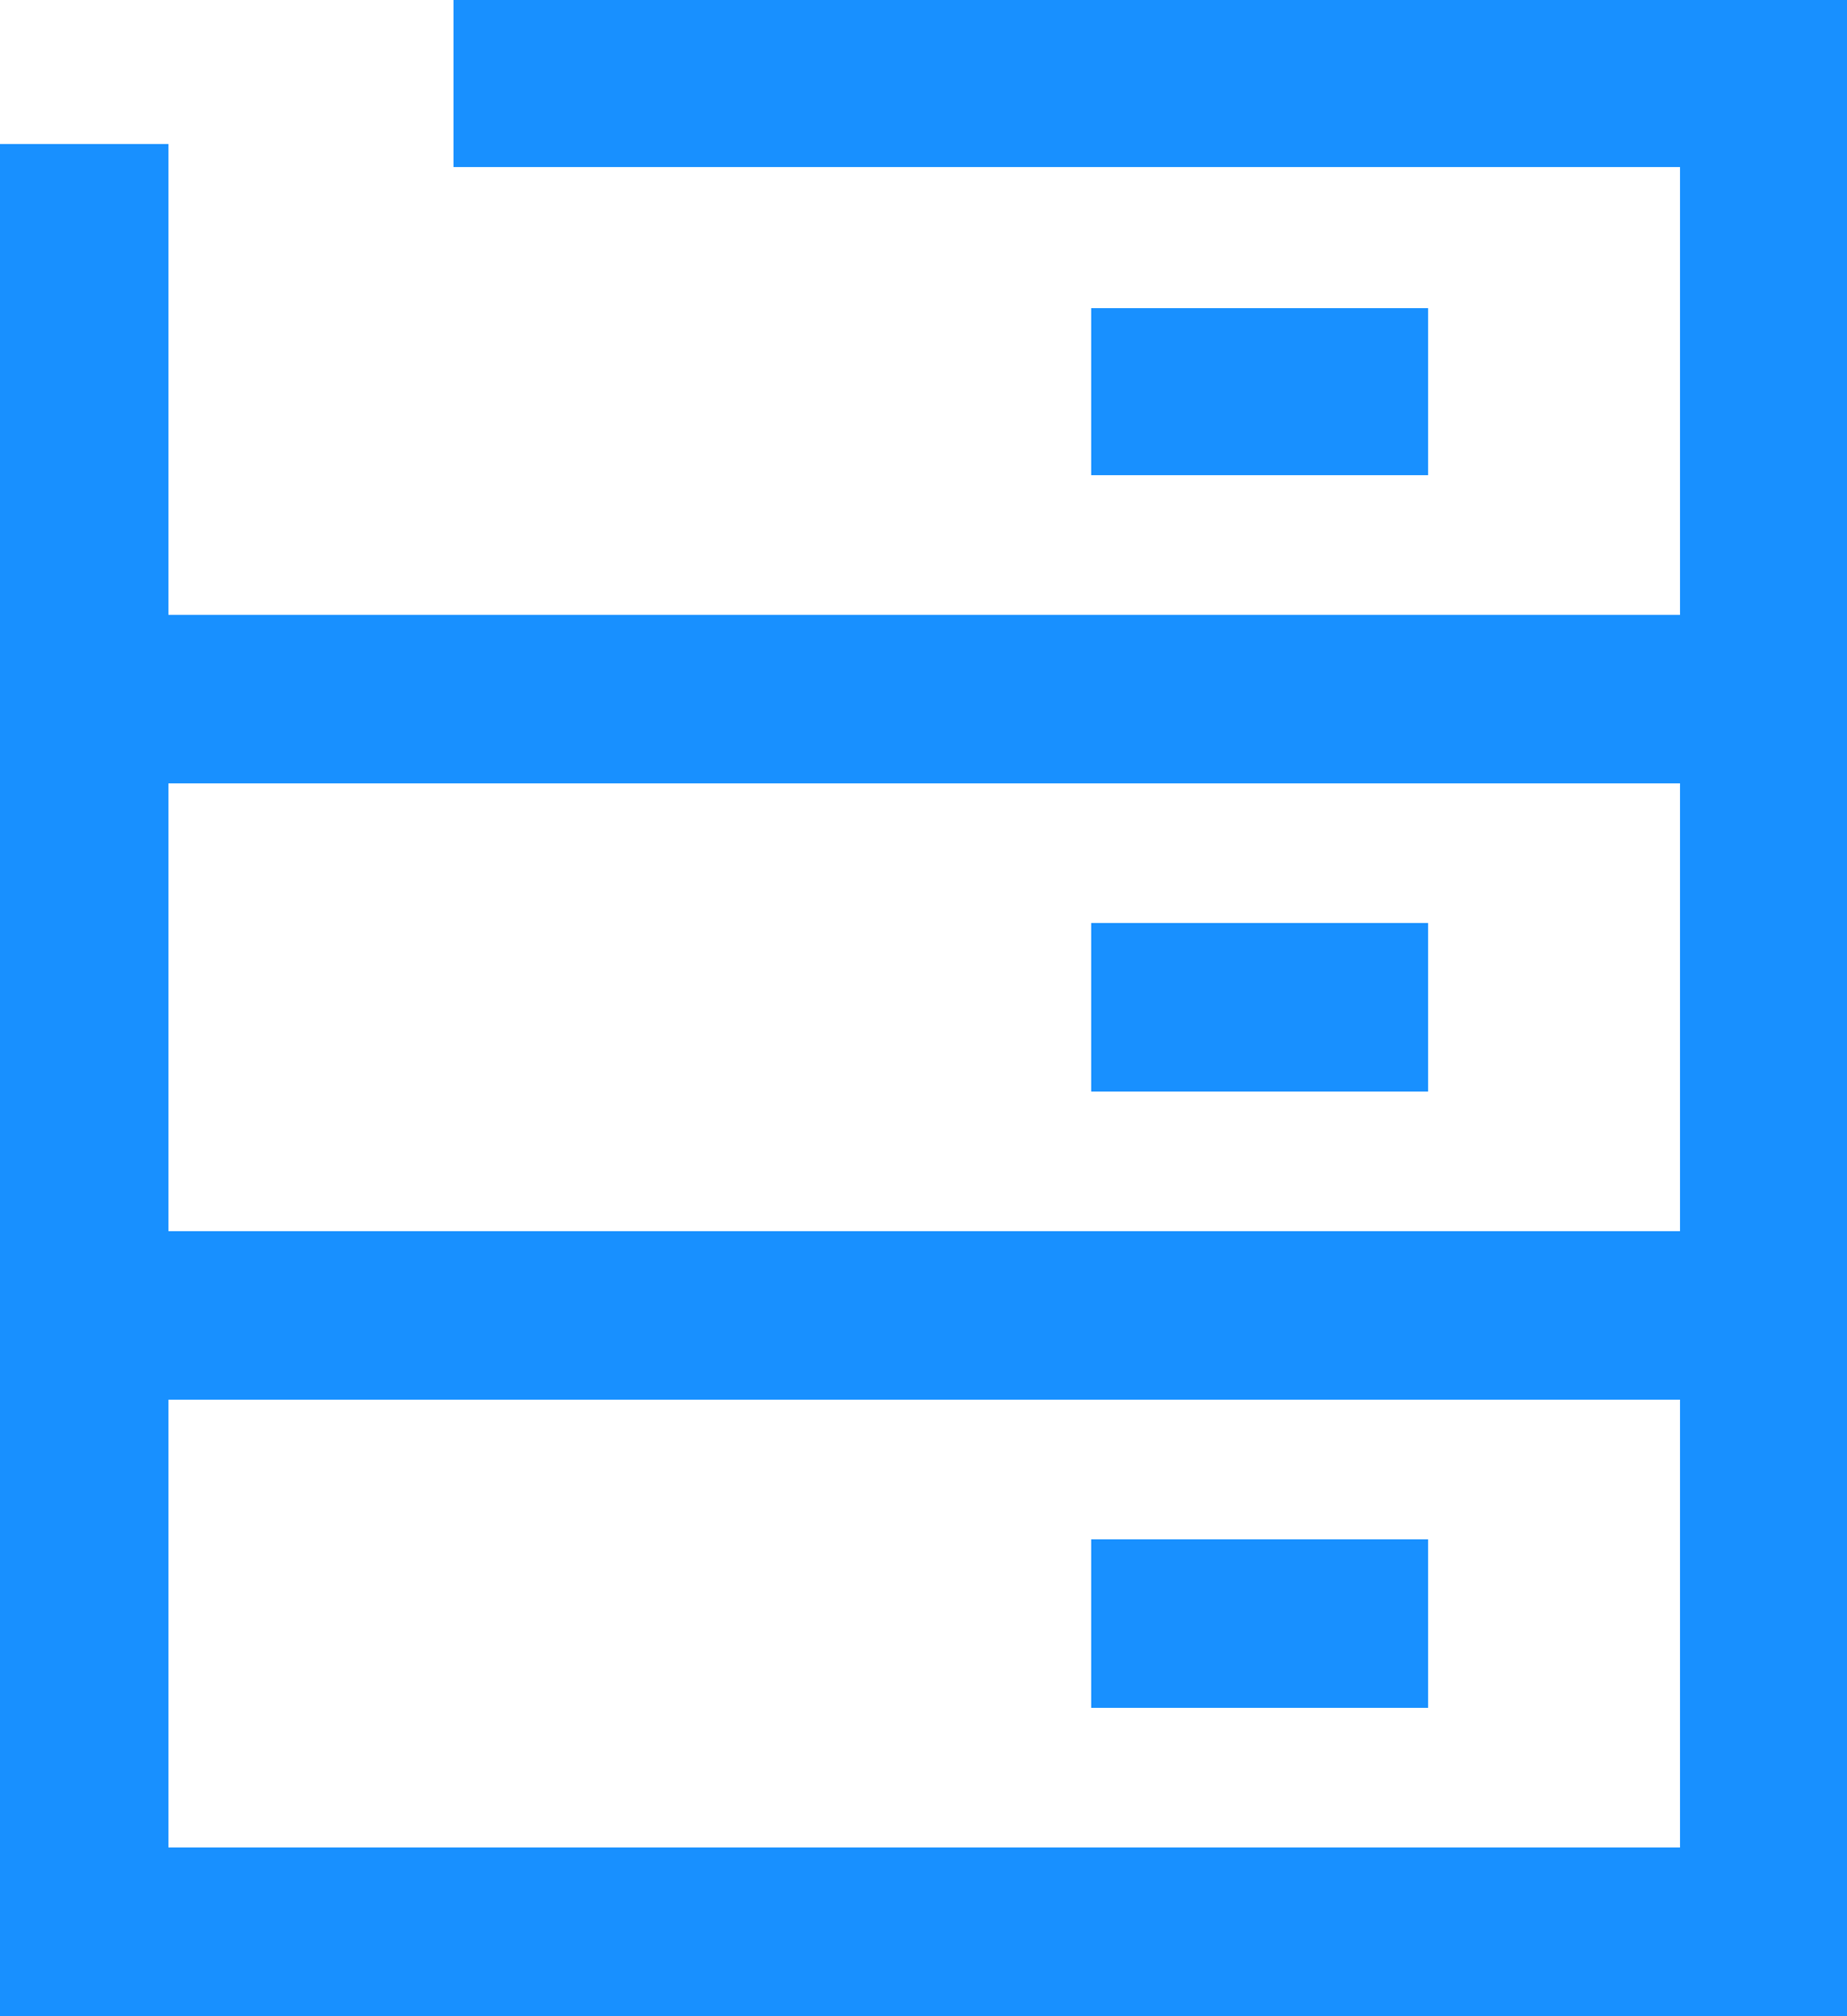 <svg xmlns="http://www.w3.org/2000/svg" width="12.83" height="14" viewBox="0 0 12.83 14">
  <defs>
    <style>
      .cls-1 {
        fill: #1890ff;
      }
    </style>
  </defs>
  <g id="icon_equipment" transform="translate(-73.7 -210.64)">
    <path id="路径_28" data-name="路径 28" class="cls-1" d="M81.28,212.78v1.16h2.34v-1.16Zm0,0v1.16h2.34v-1.16Zm0,4.27v1.17h2.34v-1.17Zm0,0v1.17h2.34v-1.17Zm0,4.28v1.17h2.34v-1.17Zm0,0v1.17h2.34v-1.17Zm0-8.55v1.16h2.34v-1.16Zm0,4.27v1.17h2.34v-1.17Zm0,4.28v1.17h2.34v-1.17Zm0-4.28v1.17h2.34v-1.17Zm0,4.28v1.17h2.34v-1.17Zm-4.43-10.69v1.16h8.52v3.11H74.87v-3.27H73.7v13H86.53v-14Zm8.52,12.83H74.87v-3.11h10.5Zm0-4.28H74.87v-3.11h10.5Zm-1.75,2.14H81.28v1.17h2.34Zm0-4.28H81.28v1.17h2.34Zm-2.34-4.27v1.16h2.34v-1.16Zm0,8.55v1.17h2.34v-1.17Zm0-4.28v1.17h2.34v-1.17Zm0,4.28v1.17h2.34v-1.17Zm0-4.28v1.17h2.34v-1.17Zm0-4.27v1.16h2.34v-1.16Z"/>
  </g>
</svg>
